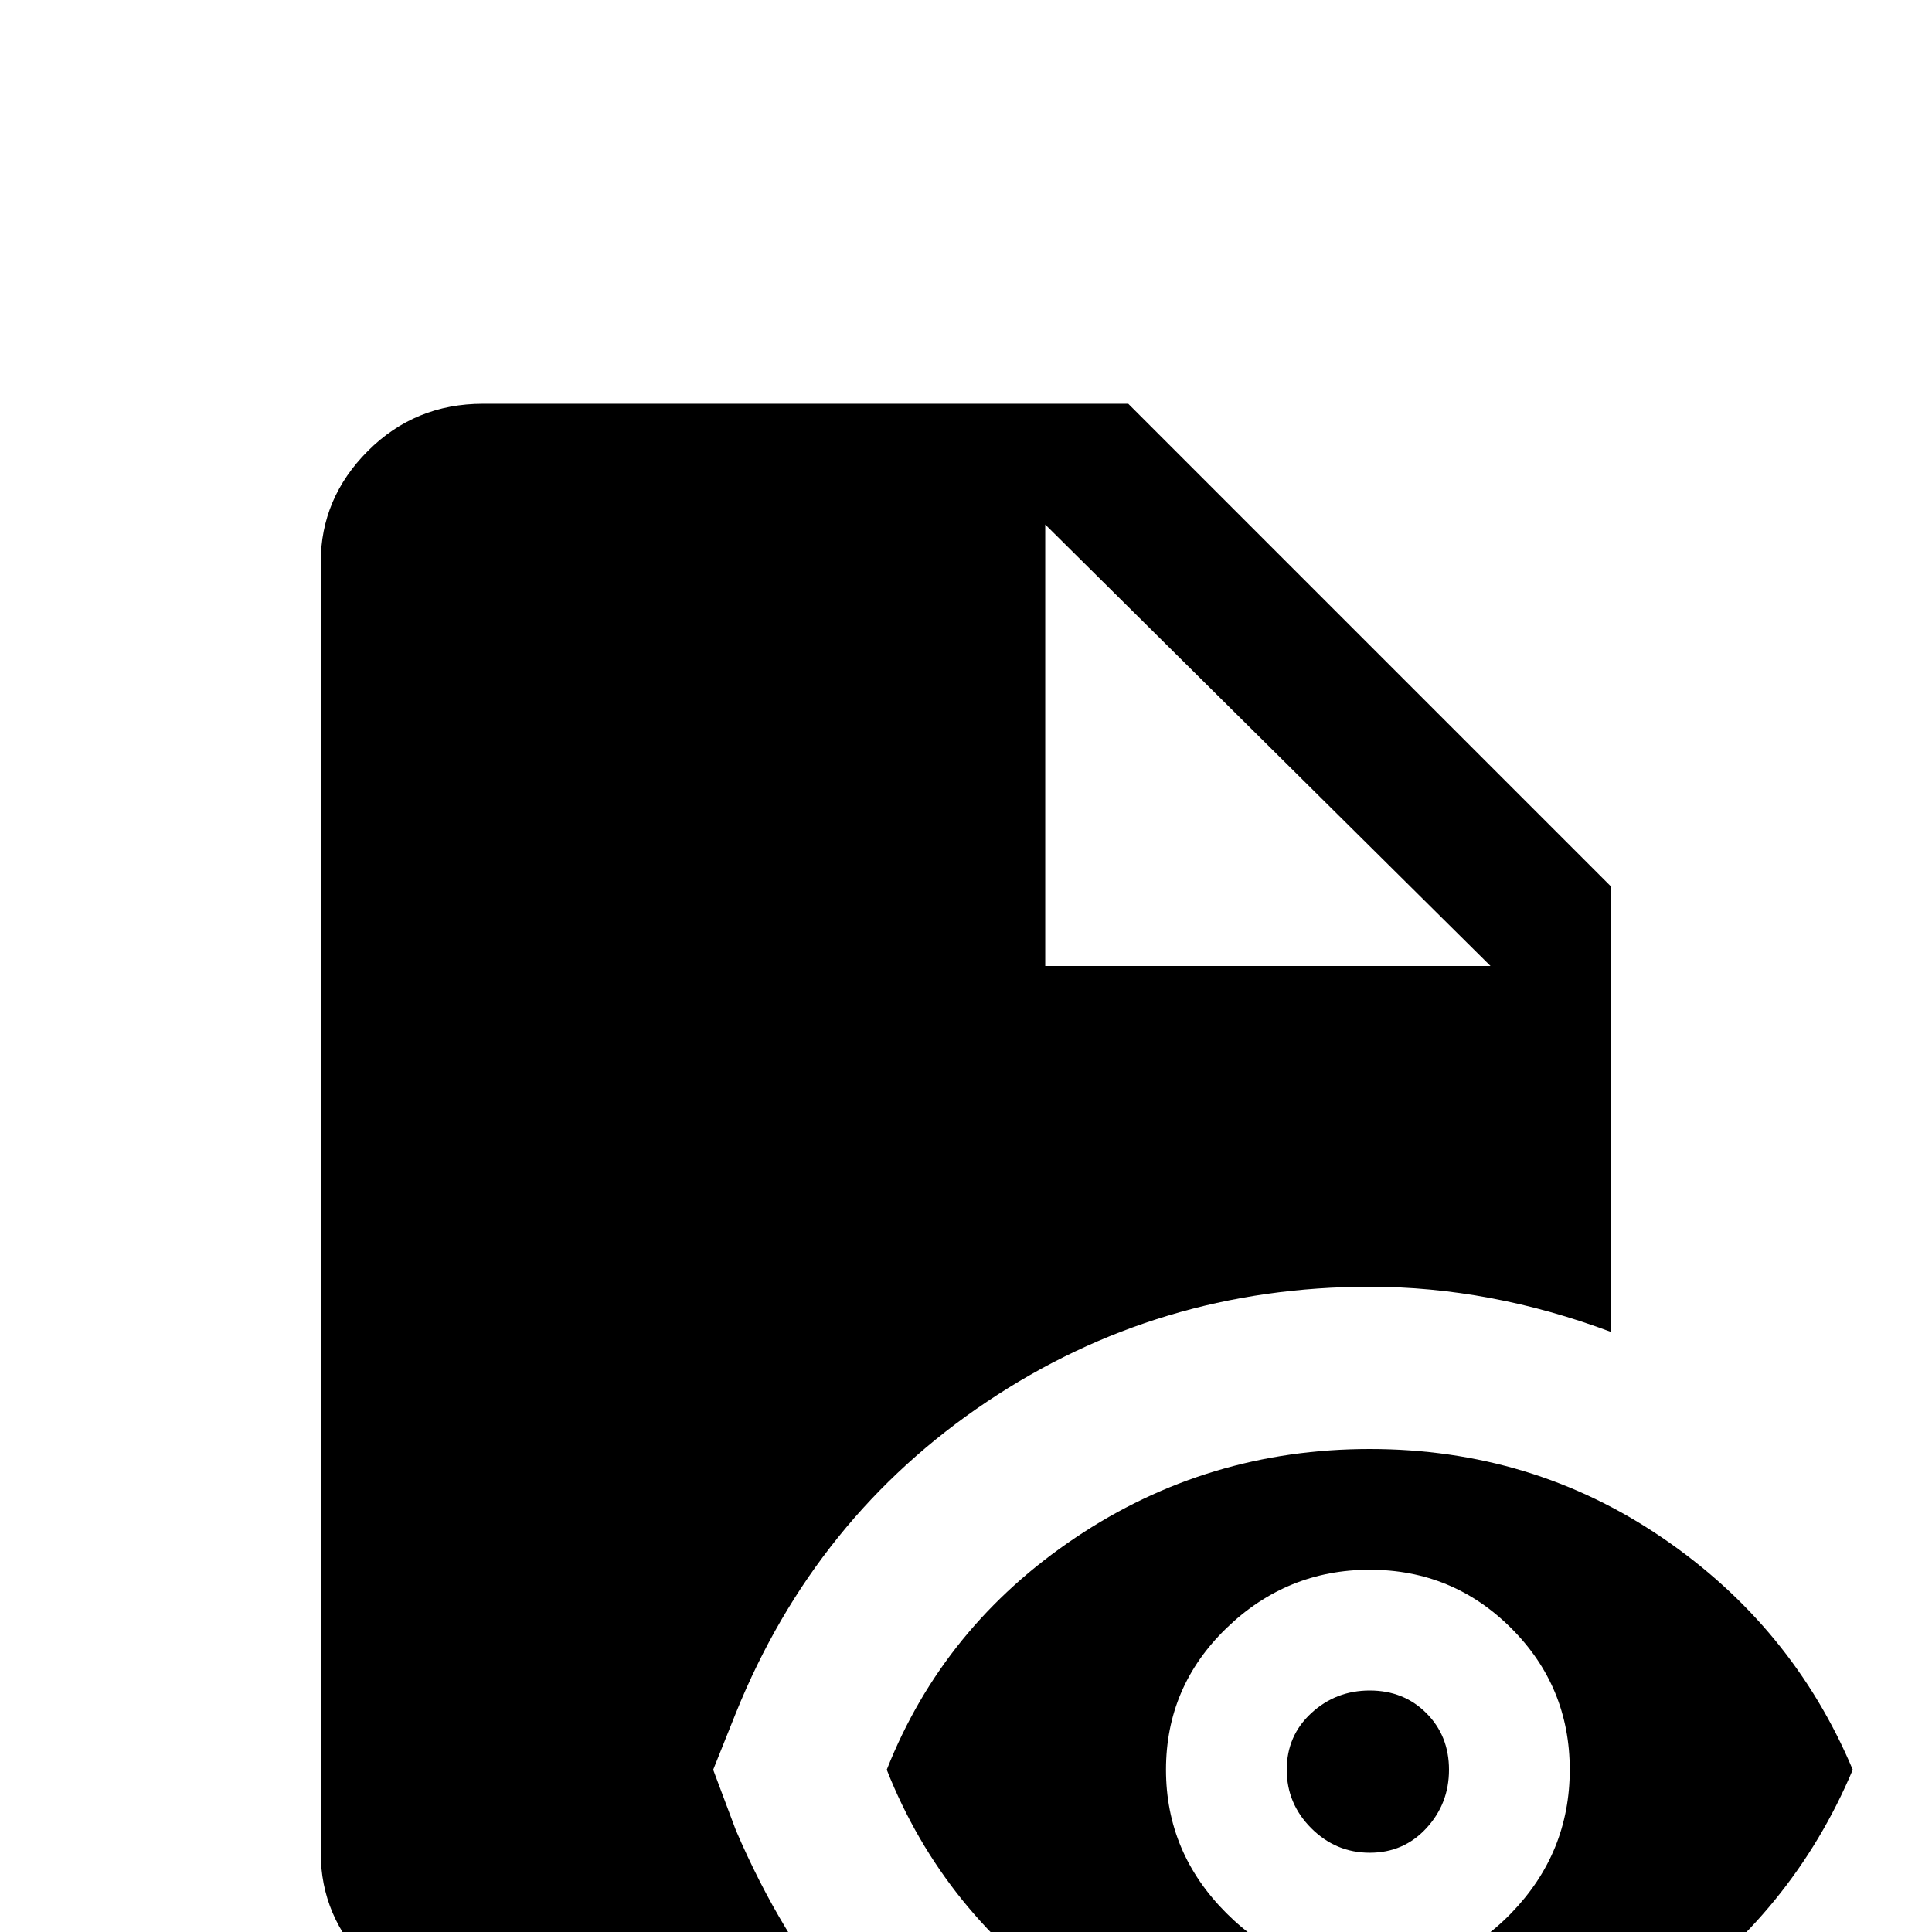 <svg xmlns="http://www.w3.org/2000/svg" viewBox="0 -512 512 512">
	<path fill="#000000" d="M363 -64Q372 -64 378 -58Q384 -52 384 -43Q384 -34 378 -27.5Q372 -21 363 -21Q354 -21 347.5 -27.5Q341 -34 341 -43Q341 -52 347.5 -58Q354 -64 363 -64ZM363 -128Q320 -128 285 -104.5Q250 -81 235 -43Q250 -5 285 19Q320 43 363 43Q406 43 440.5 19Q475 -5 491 -43Q475 -81 440.5 -104.5Q406 -128 363 -128ZM363 11Q341 11 325 -5Q309 -21 309 -43Q309 -65 325 -80.5Q341 -96 363 -96Q385 -96 400.5 -80.5Q416 -65 416 -43Q416 -21 400.5 -5Q385 11 363 11ZM195 -27L189 -43L195 -58Q216 -110 261.5 -140.5Q307 -171 363 -171Q395 -171 427 -159V-277L299 -405H128Q110 -405 97.5 -392.5Q85 -380 85 -363V-21Q85 -4 97.5 8.5Q110 21 128 21H224Q207 1 195 -27ZM277 -373L395 -256H277Z"/>
</svg>
